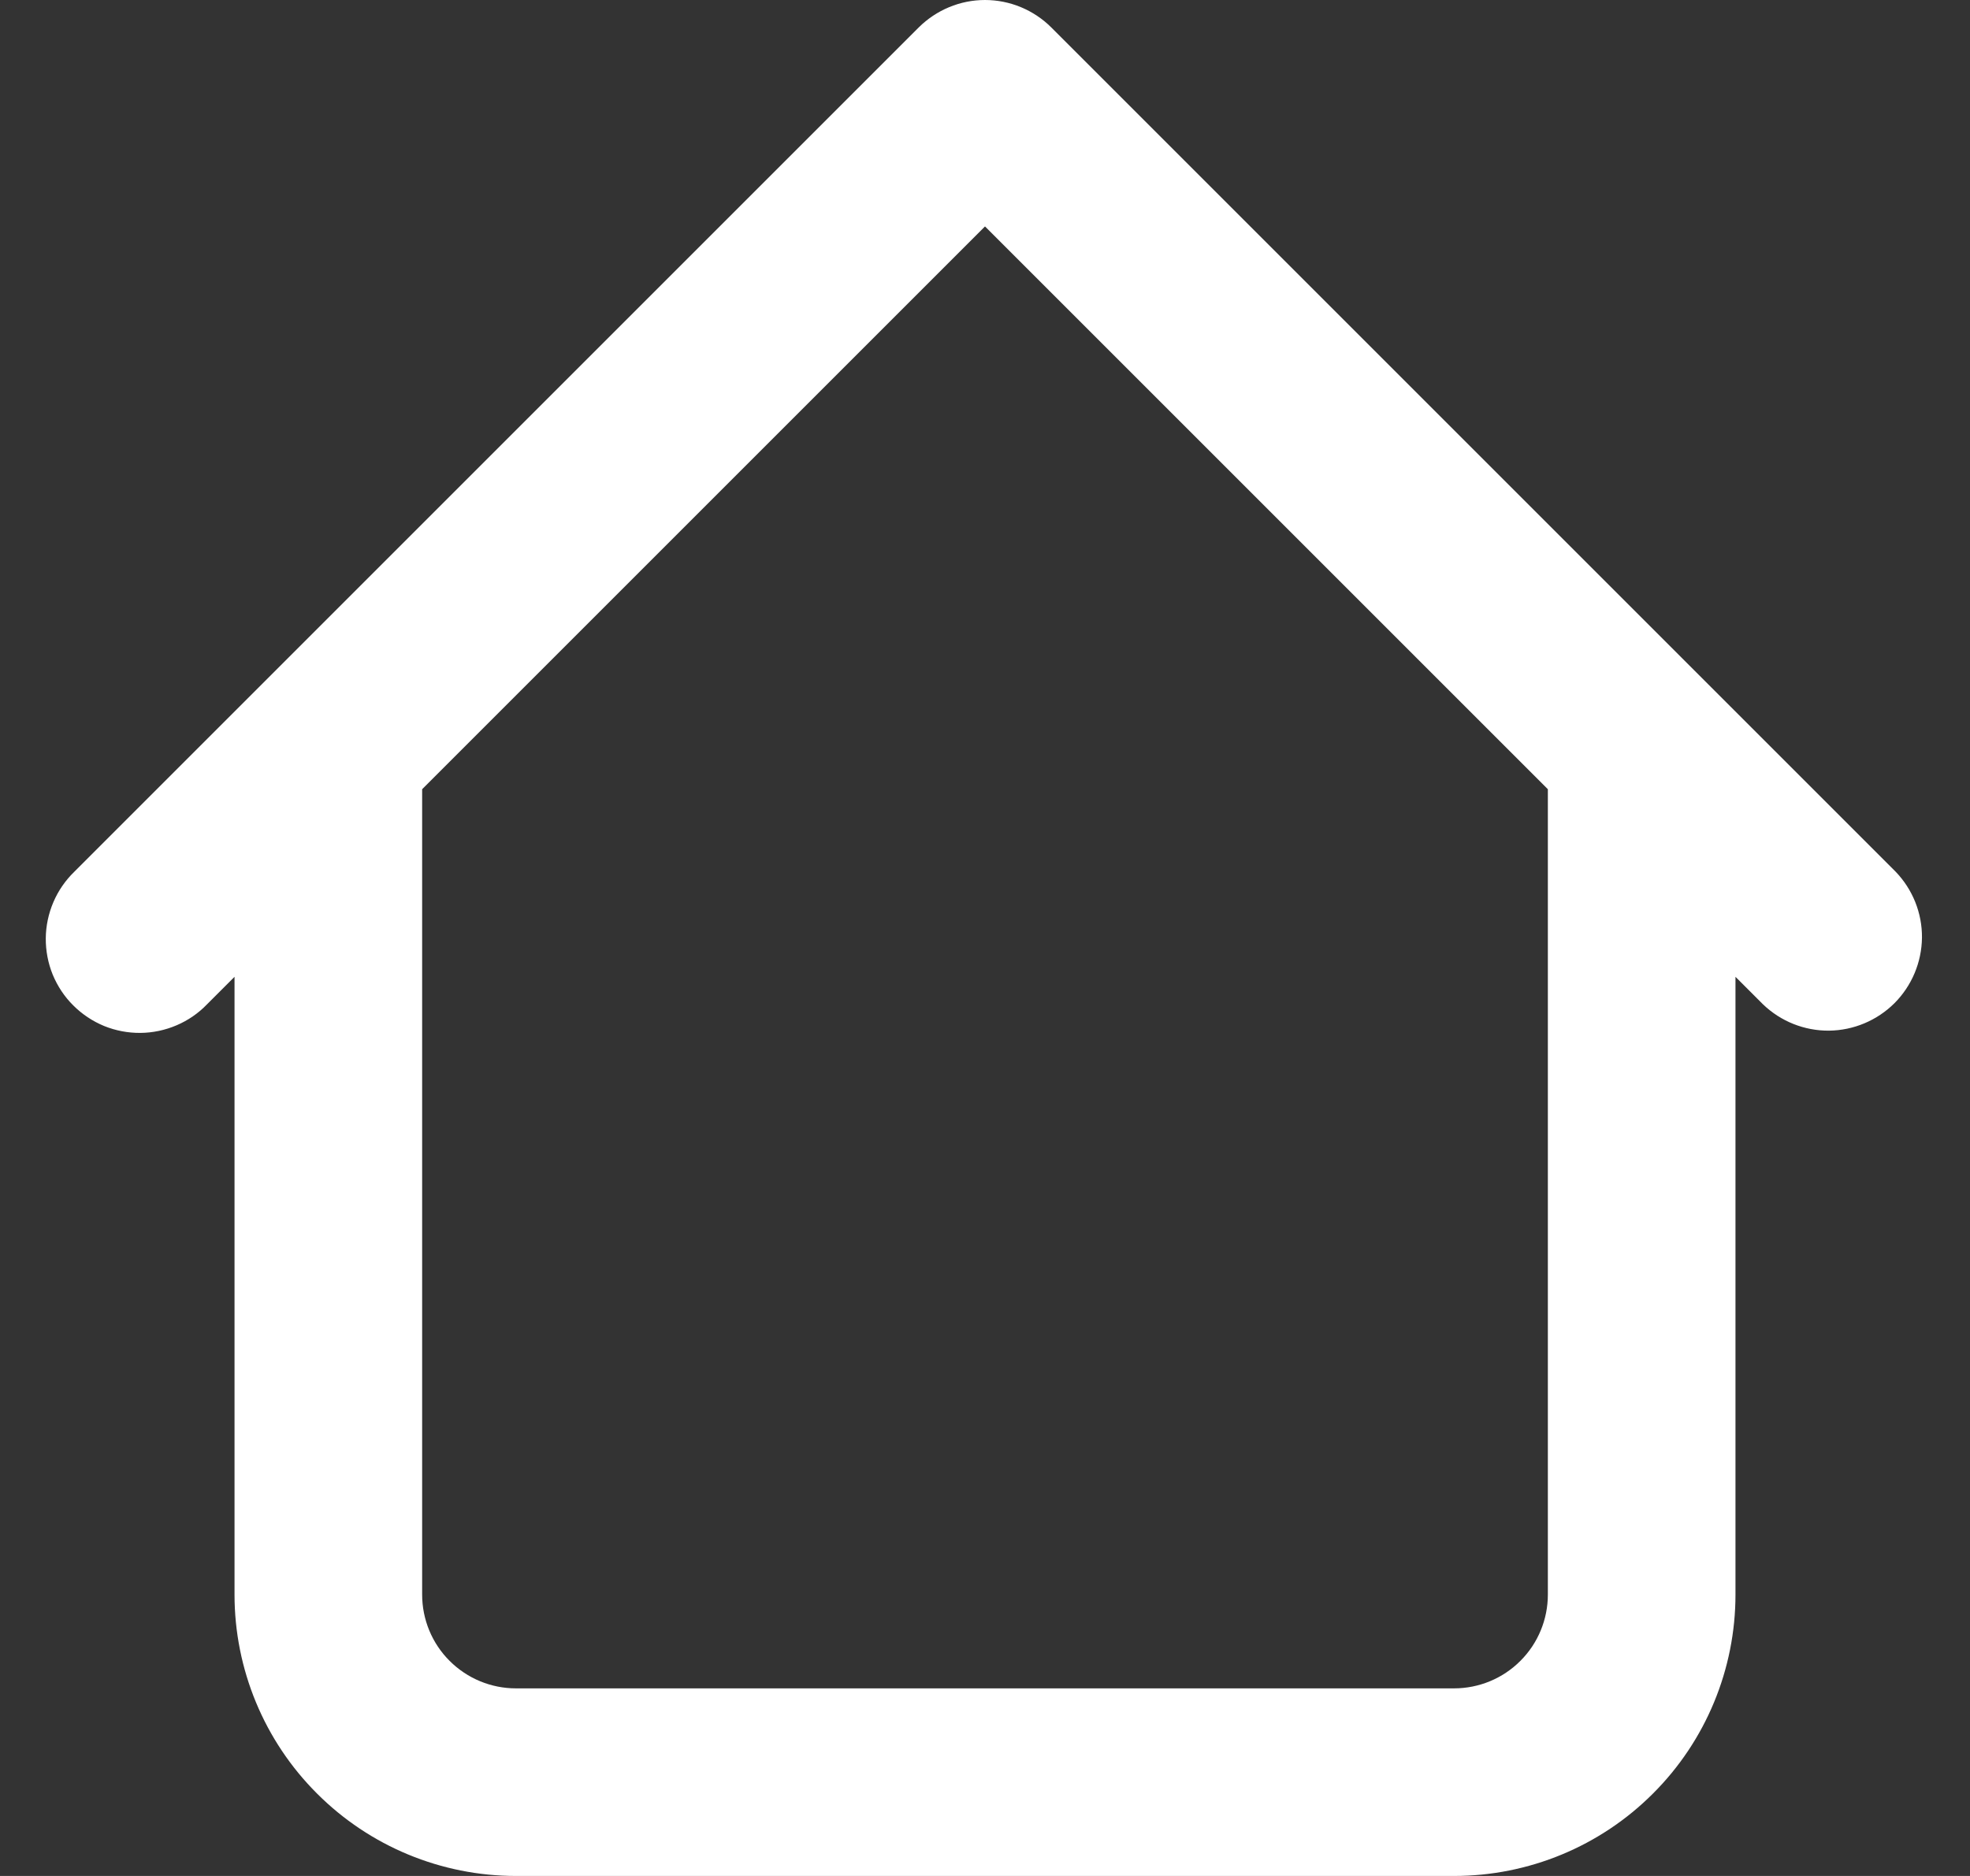<svg width="21" height="20" viewBox="0 0 21 20" fill="none" xmlns="http://www.w3.org/2000/svg">
<rect x="0" y="0" width="21" height="20" fill="#333333" stroke="none"/>
<path d="M18.5 8C18.5 7.735 18.395 7.48 18.207 7.293C18.02 7.105 17.765 7 17.5 7C17.235 7 16.98 7.105 16.793 7.293C16.605 7.48 16.5 7.735 16.5 8H18.5ZM4.5 8C4.5 7.735 4.395 7.48 4.207 7.293C4.02 7.105 3.765 7 3.5 7C3.235 7 2.981 7.105 2.793 7.293C2.605 7.48 2.5 7.735 2.5 8H4.5ZM18.793 10.707C18.982 10.889 19.234 10.99 19.497 10.988C19.759 10.985 20.009 10.88 20.195 10.695C20.38 10.509 20.485 10.259 20.488 9.996C20.49 9.734 20.389 9.482 20.207 9.293L18.793 10.707ZM10.5 1L11.207 0.293C11.02 0.106 10.765 0 10.5 0C10.235 0 9.981 0.106 9.793 0.293L10.5 1ZM0.793 9.293C0.698 9.385 0.621 9.496 0.569 9.618C0.517 9.74 0.489 9.871 0.488 10.004C0.487 10.136 0.512 10.268 0.562 10.391C0.613 10.514 0.687 10.626 0.781 10.719C0.875 10.813 0.986 10.887 1.109 10.938C1.232 10.988 1.364 11.013 1.496 11.012C1.629 11.011 1.76 10.983 1.882 10.931C2.004 10.879 2.115 10.803 2.207 10.707L0.793 9.293ZM5.5 20H15.5V18H5.5V20ZM18.5 17V8H16.5V17H18.5ZM4.5 17V8H2.5V17H4.5ZM20.207 9.293L11.207 0.293L9.793 1.707L18.793 10.707L20.207 9.293ZM9.793 0.293L0.793 9.293L2.207 10.707L11.207 1.707L9.793 0.293ZM15.5 20C16.296 20 17.059 19.684 17.621 19.121C18.184 18.559 18.5 17.796 18.5 17H16.5C16.5 17.265 16.395 17.52 16.207 17.707C16.02 17.895 15.765 18 15.5 18V20ZM5.5 18C5.235 18 4.981 17.895 4.793 17.707C4.605 17.52 4.5 17.265 4.5 17H2.5C2.5 17.796 2.816 18.559 3.379 19.121C3.941 19.684 4.704 20 5.5 20V18Z" fill="white"/>
</svg>
